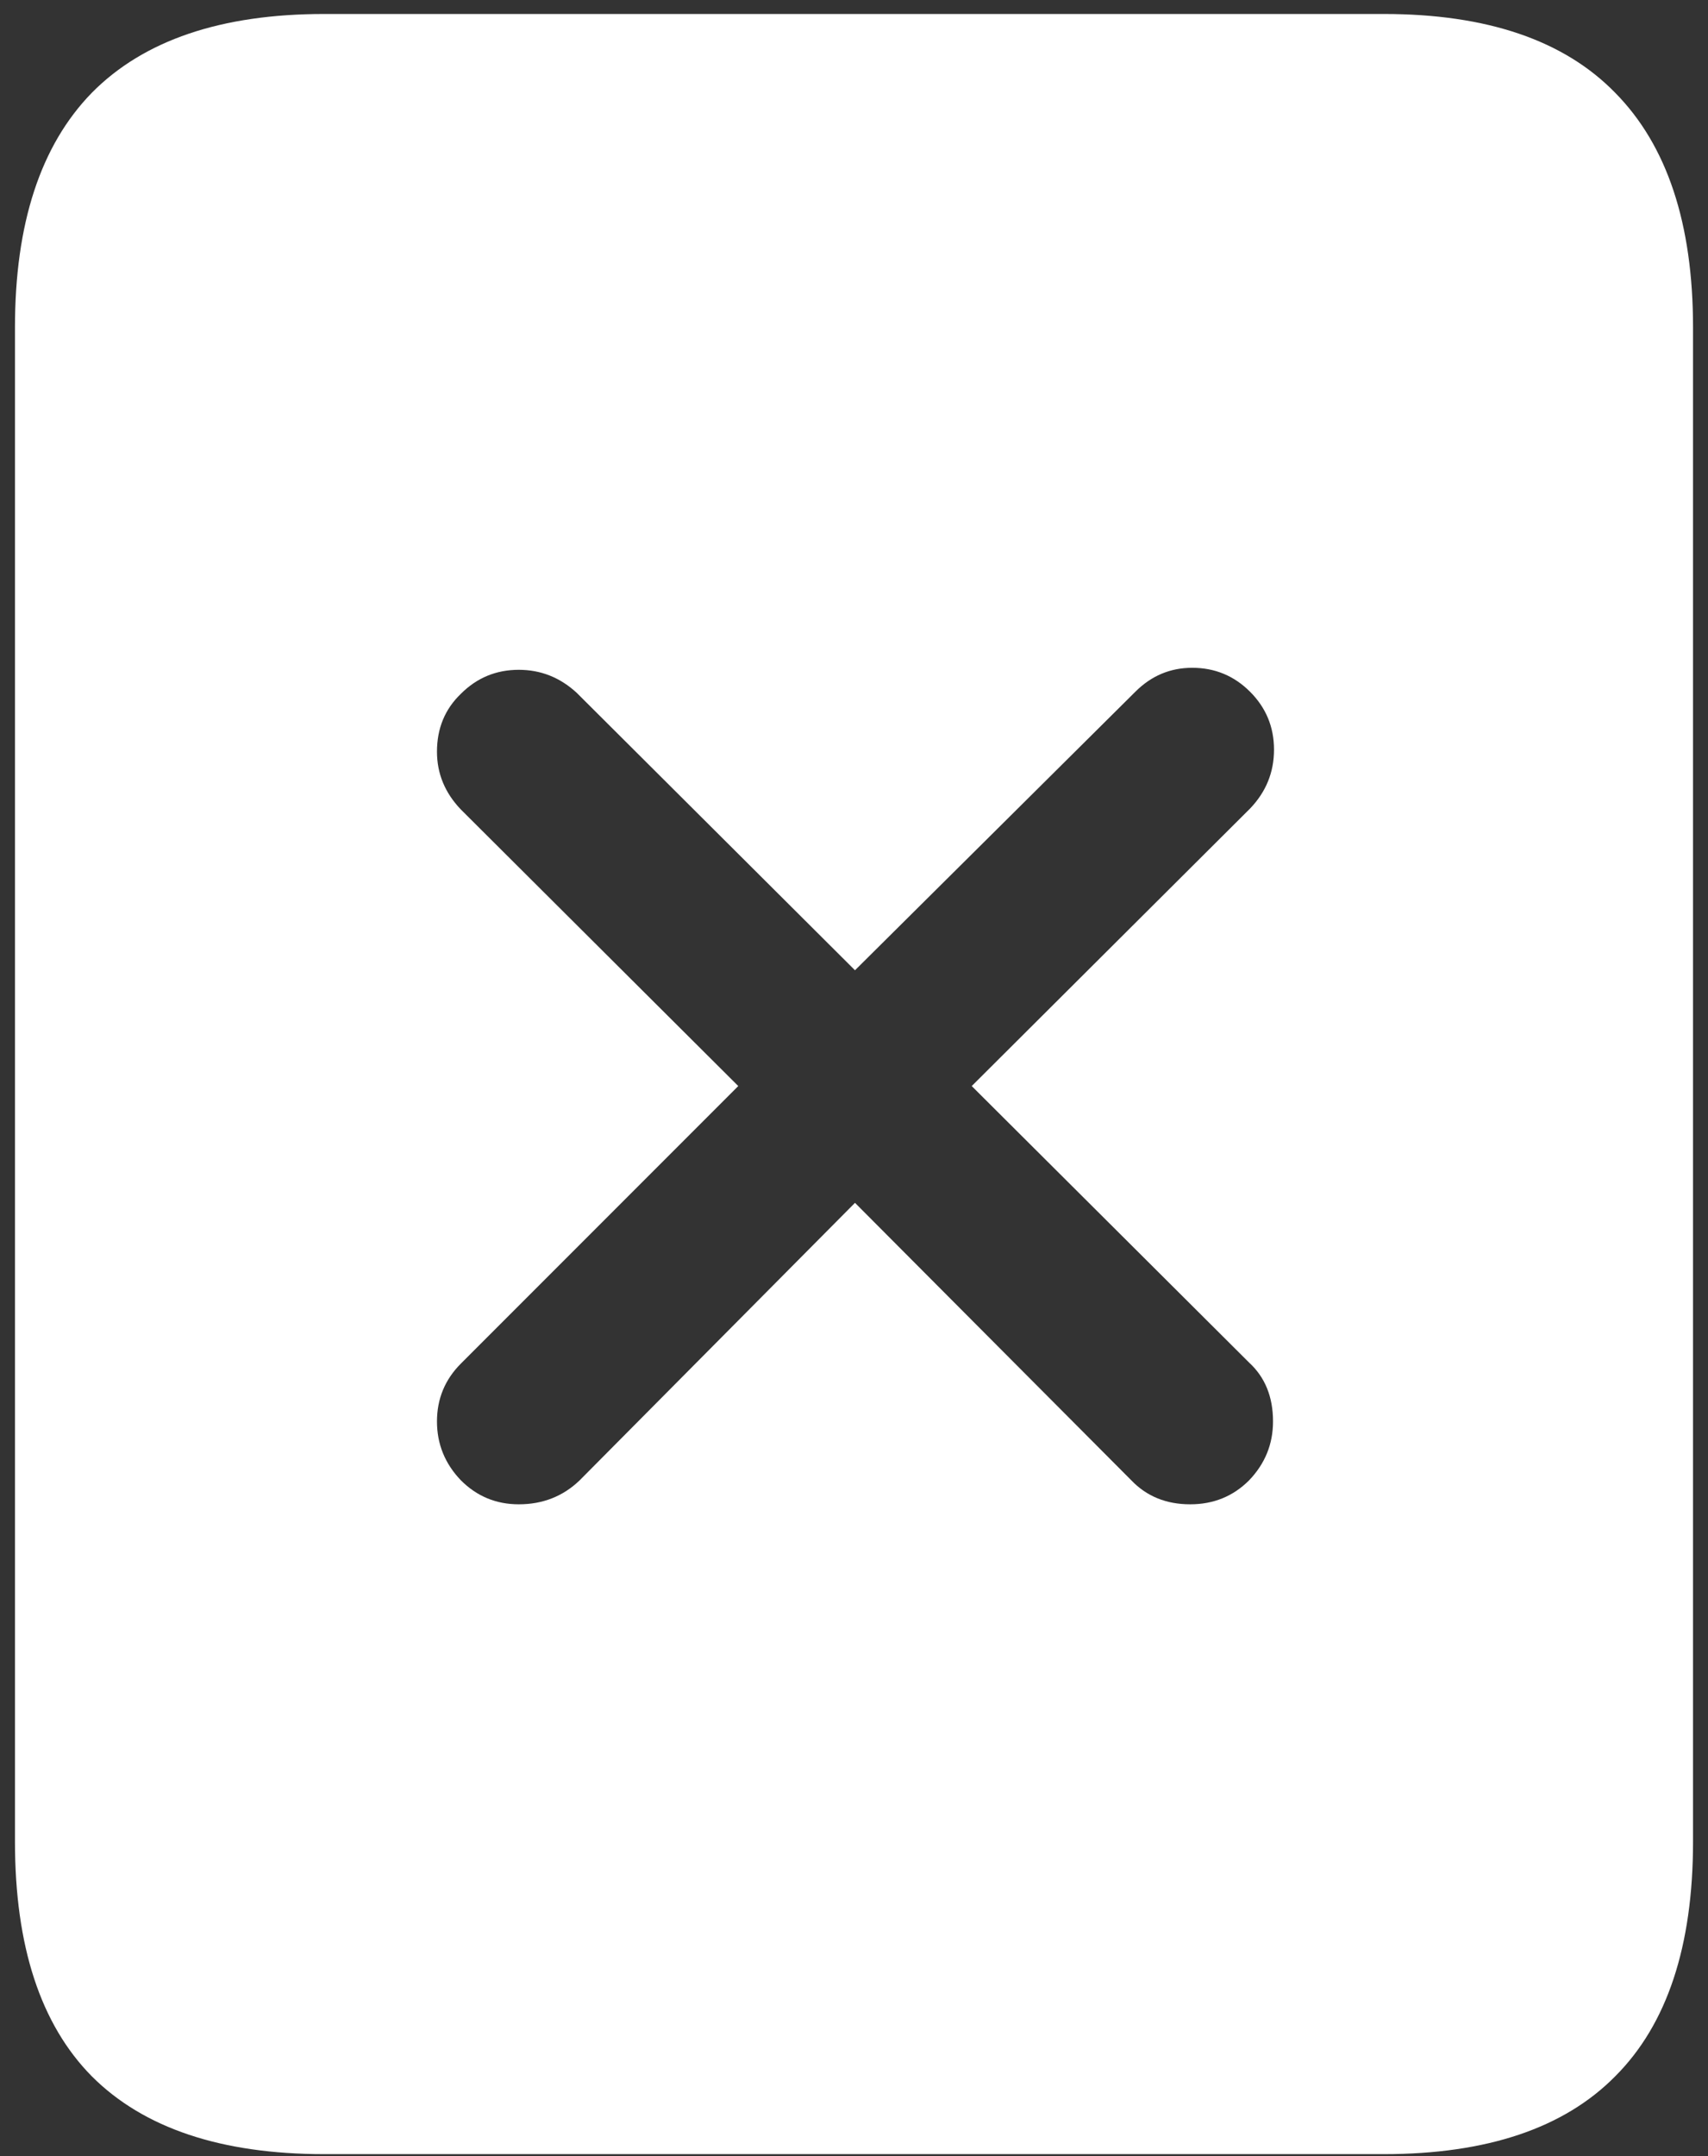 <svg width="107" height="135" viewBox="0 0 107 135" fill="none" xmlns="http://www.w3.org/2000/svg">
<rect x="0" y="0" width="107" height="135" fill="#333333" stroke="none"/>
<path d="M0.938 115.312C0.938 121.854 2.542 126.75 5.75 130C9 133.25 13.854 134.875 20.312 134.875H86.688C93.146 134.875 97.979 133.25 101.188 130C104.438 126.75 106.062 121.854 106.062 115.312V20.5C106.062 14 104.438 9.104 101.188 5.812C97.979 2.521 93.146 0.875 86.688 0.875H20.312C13.854 0.875 9 2.521 5.75 5.812C2.542 9.104 0.938 14 0.938 20.5V115.312ZM32.5 94.188C31.083 94.188 29.875 93.688 28.875 92.688C27.875 91.646 27.375 90.417 27.375 89C27.375 87.583 27.875 86.375 28.875 85.375L46.25 68L28.875 50.688C27.875 49.646 27.375 48.438 27.375 47.062C27.375 45.604 27.875 44.396 28.875 43.438C29.875 42.438 31.083 41.938 32.5 41.938C33.875 41.938 35.083 42.417 36.125 43.375L53.562 60.75L71.125 43.312C72.125 42.312 73.312 41.812 74.688 41.812C76.104 41.812 77.312 42.312 78.312 43.312C79.312 44.312 79.812 45.521 79.812 46.938C79.812 48.354 79.312 49.583 78.312 50.625L60.875 68L78.25 85.312C79.25 86.229 79.75 87.458 79.75 89C79.75 90.417 79.25 91.646 78.25 92.688C77.25 93.688 76.021 94.188 74.562 94.188C73.062 94.188 71.833 93.688 70.875 92.688L53.562 75.312L36.312 92.688C35.271 93.688 34 94.188 32.5 94.188Z" fill="white"/>
</svg>
